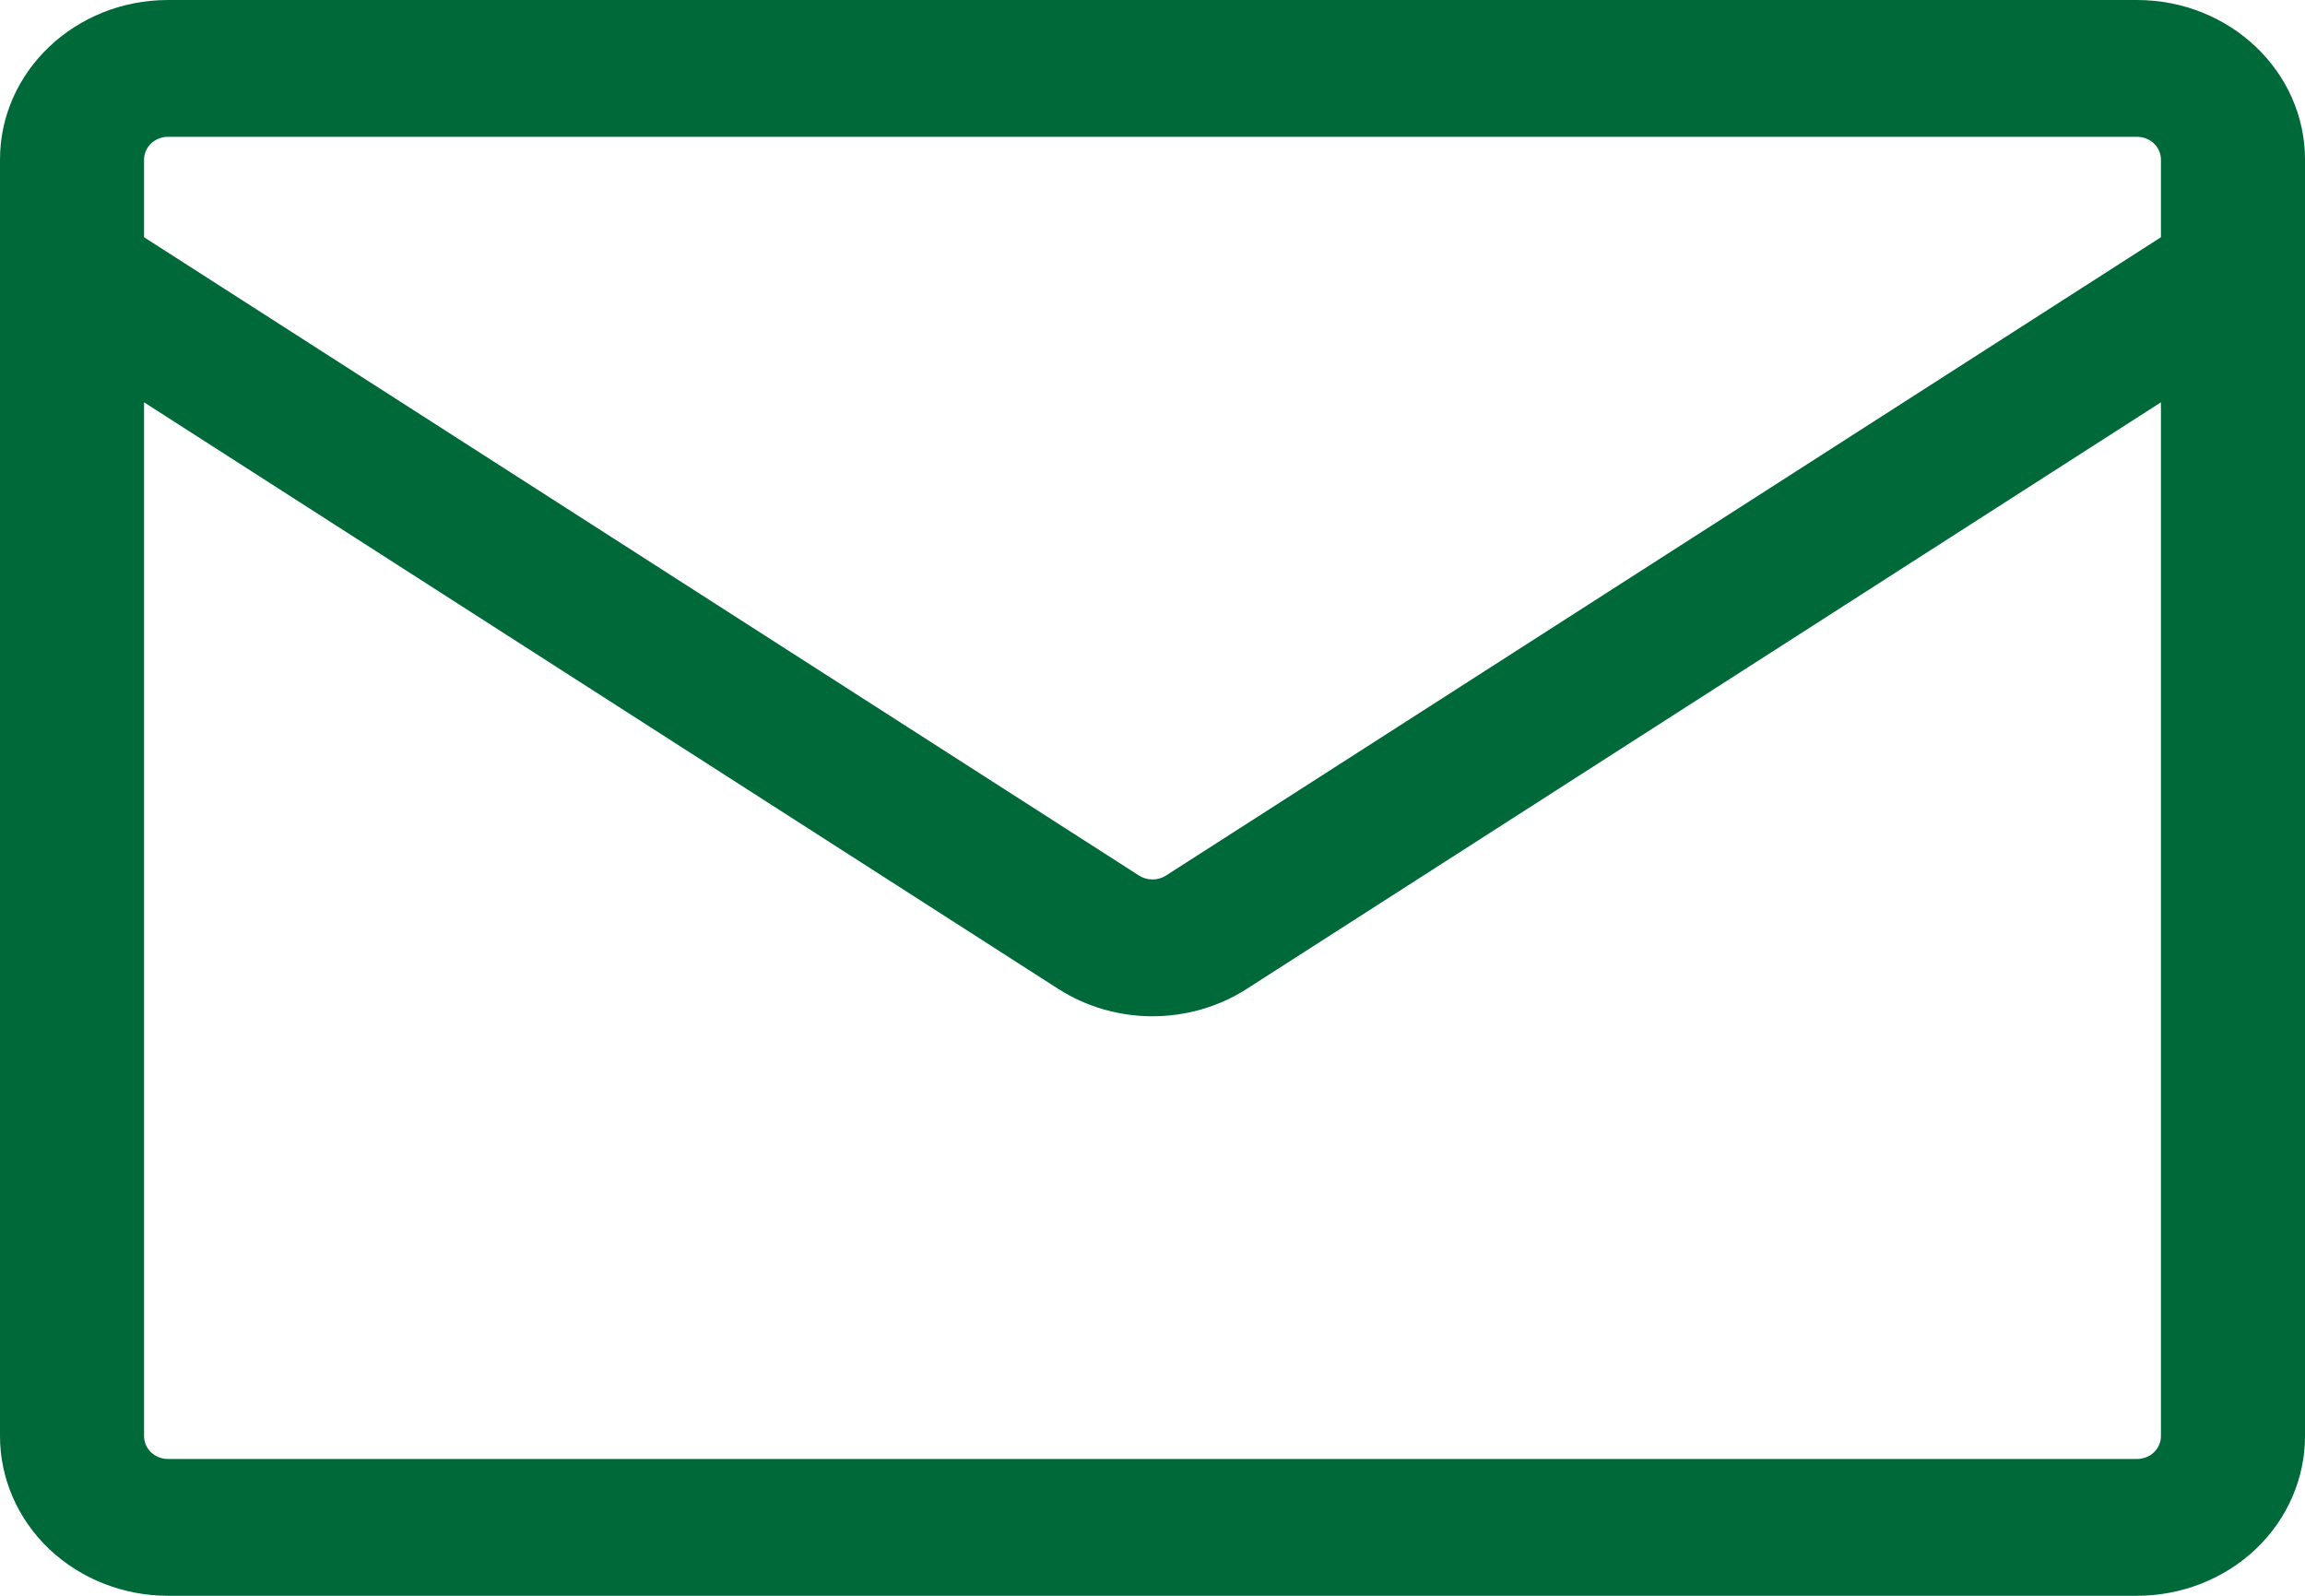 <svg width="26" height="18" viewBox="0 0 26 18" fill="none" xmlns="http://www.w3.org/2000/svg">
<path d="M1.896 0H24.104C25.151 0 26 0.806 26 1.8V16.2C26 16.677 25.8 17.135 25.445 17.473C25.089 17.81 24.607 18 24.104 18H1.896C1.393 18 0.911 17.81 0.555 17.473C0.2 17.135 0 16.677 0 16.2L0 1.8C0 0.806 0.849 0 1.896 0ZM1.625 4.538V16.2C1.625 16.342 1.746 16.457 1.896 16.457H24.104C24.176 16.457 24.245 16.43 24.296 16.382C24.346 16.334 24.375 16.268 24.375 16.2V4.538L14.062 11.155C13.42 11.566 12.58 11.566 11.938 11.155L1.625 4.538ZM1.625 1.8V2.676L12.848 9.876C12.893 9.905 12.946 9.92 13 9.92C13.054 9.92 13.107 9.905 13.152 9.876L24.375 2.676V1.8C24.375 1.732 24.346 1.666 24.296 1.618C24.245 1.57 24.176 1.543 24.104 1.543H1.896C1.824 1.543 1.755 1.57 1.704 1.618C1.654 1.666 1.625 1.732 1.625 1.8Z" fill="#006939"/>
</svg>
